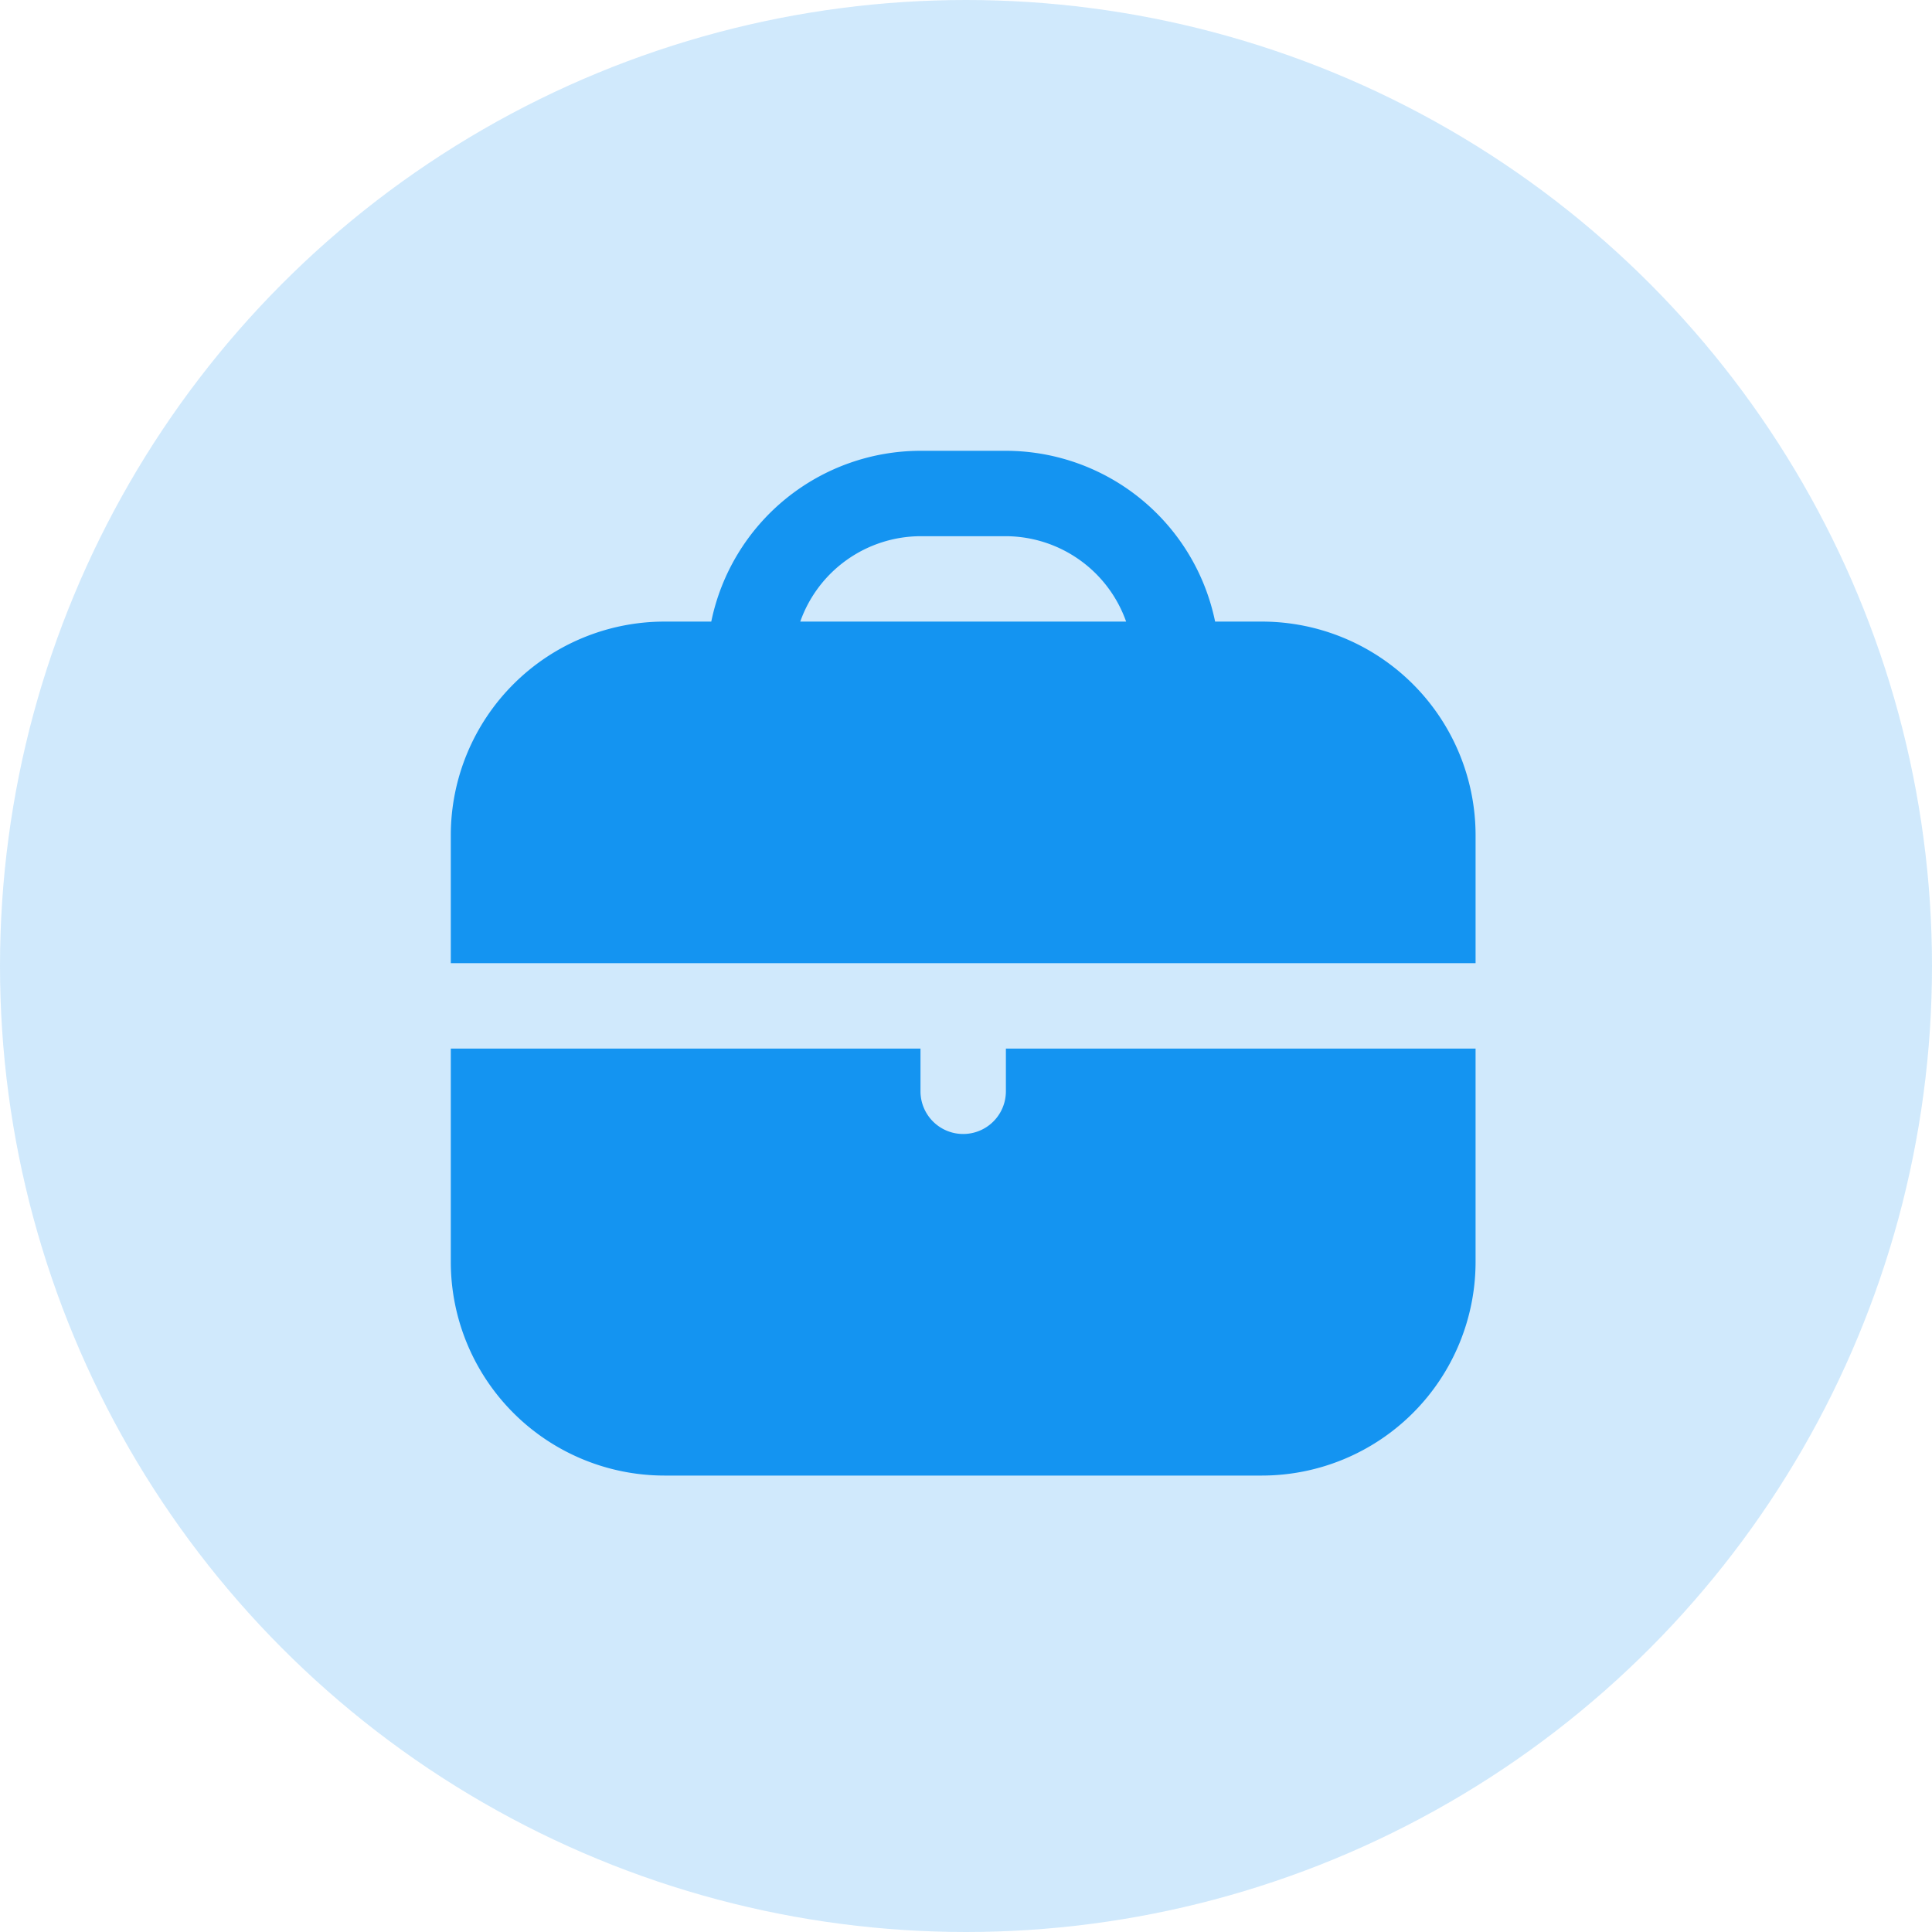 <svg xmlns="http://www.w3.org/2000/svg" xmlns:xlink="http://www.w3.org/1999/xlink" width="300" height="300" viewBox="0 0 300 300">
  <defs>
    <clipPath id="clip-Buisness">
      <rect width="300" height="300"/>
    </clipPath>
  </defs>
  <g id="Buisness" clip-path="url(#clip-Buisness)">
    <g id="Group_29" data-name="Group 29">
      <g id="Group_21" data-name="Group 21">
        <circle id="Ellipse_1" data-name="Ellipse 1" cx="150" cy="150" r="150" fill="#1494f1" opacity="0.2"/>
      </g>
      <g id="briefcase" transform="translate(70 70)">
        <path id="Path_187" data-name="Path 187" d="M125.976,26.521h-7.293A33.211,33.211,0,0,0,86.194,0H72.933A33.211,33.211,0,0,0,40.445,26.521H33.151A33.191,33.191,0,0,0,0,59.672V79.563H159.127V59.672a33.191,33.191,0,0,0-33.151-33.151Zm-71.713,0A19.891,19.891,0,0,1,72.933,13.261H86.194a19.891,19.891,0,0,1,18.671,13.261Z" fill="#1494f1"/>
        <path id="Path_188" data-name="Path 188" d="M86.194,20.63a6.63,6.63,0,0,1-13.261,0V14H0V47.151A33.191,33.191,0,0,0,33.151,80.3h92.824a33.191,33.191,0,0,0,33.151-33.151V14H86.194Z" transform="translate(0 78.824)" fill="#1494f1"/>
      </g>
    </g>
  </g>
</svg>
